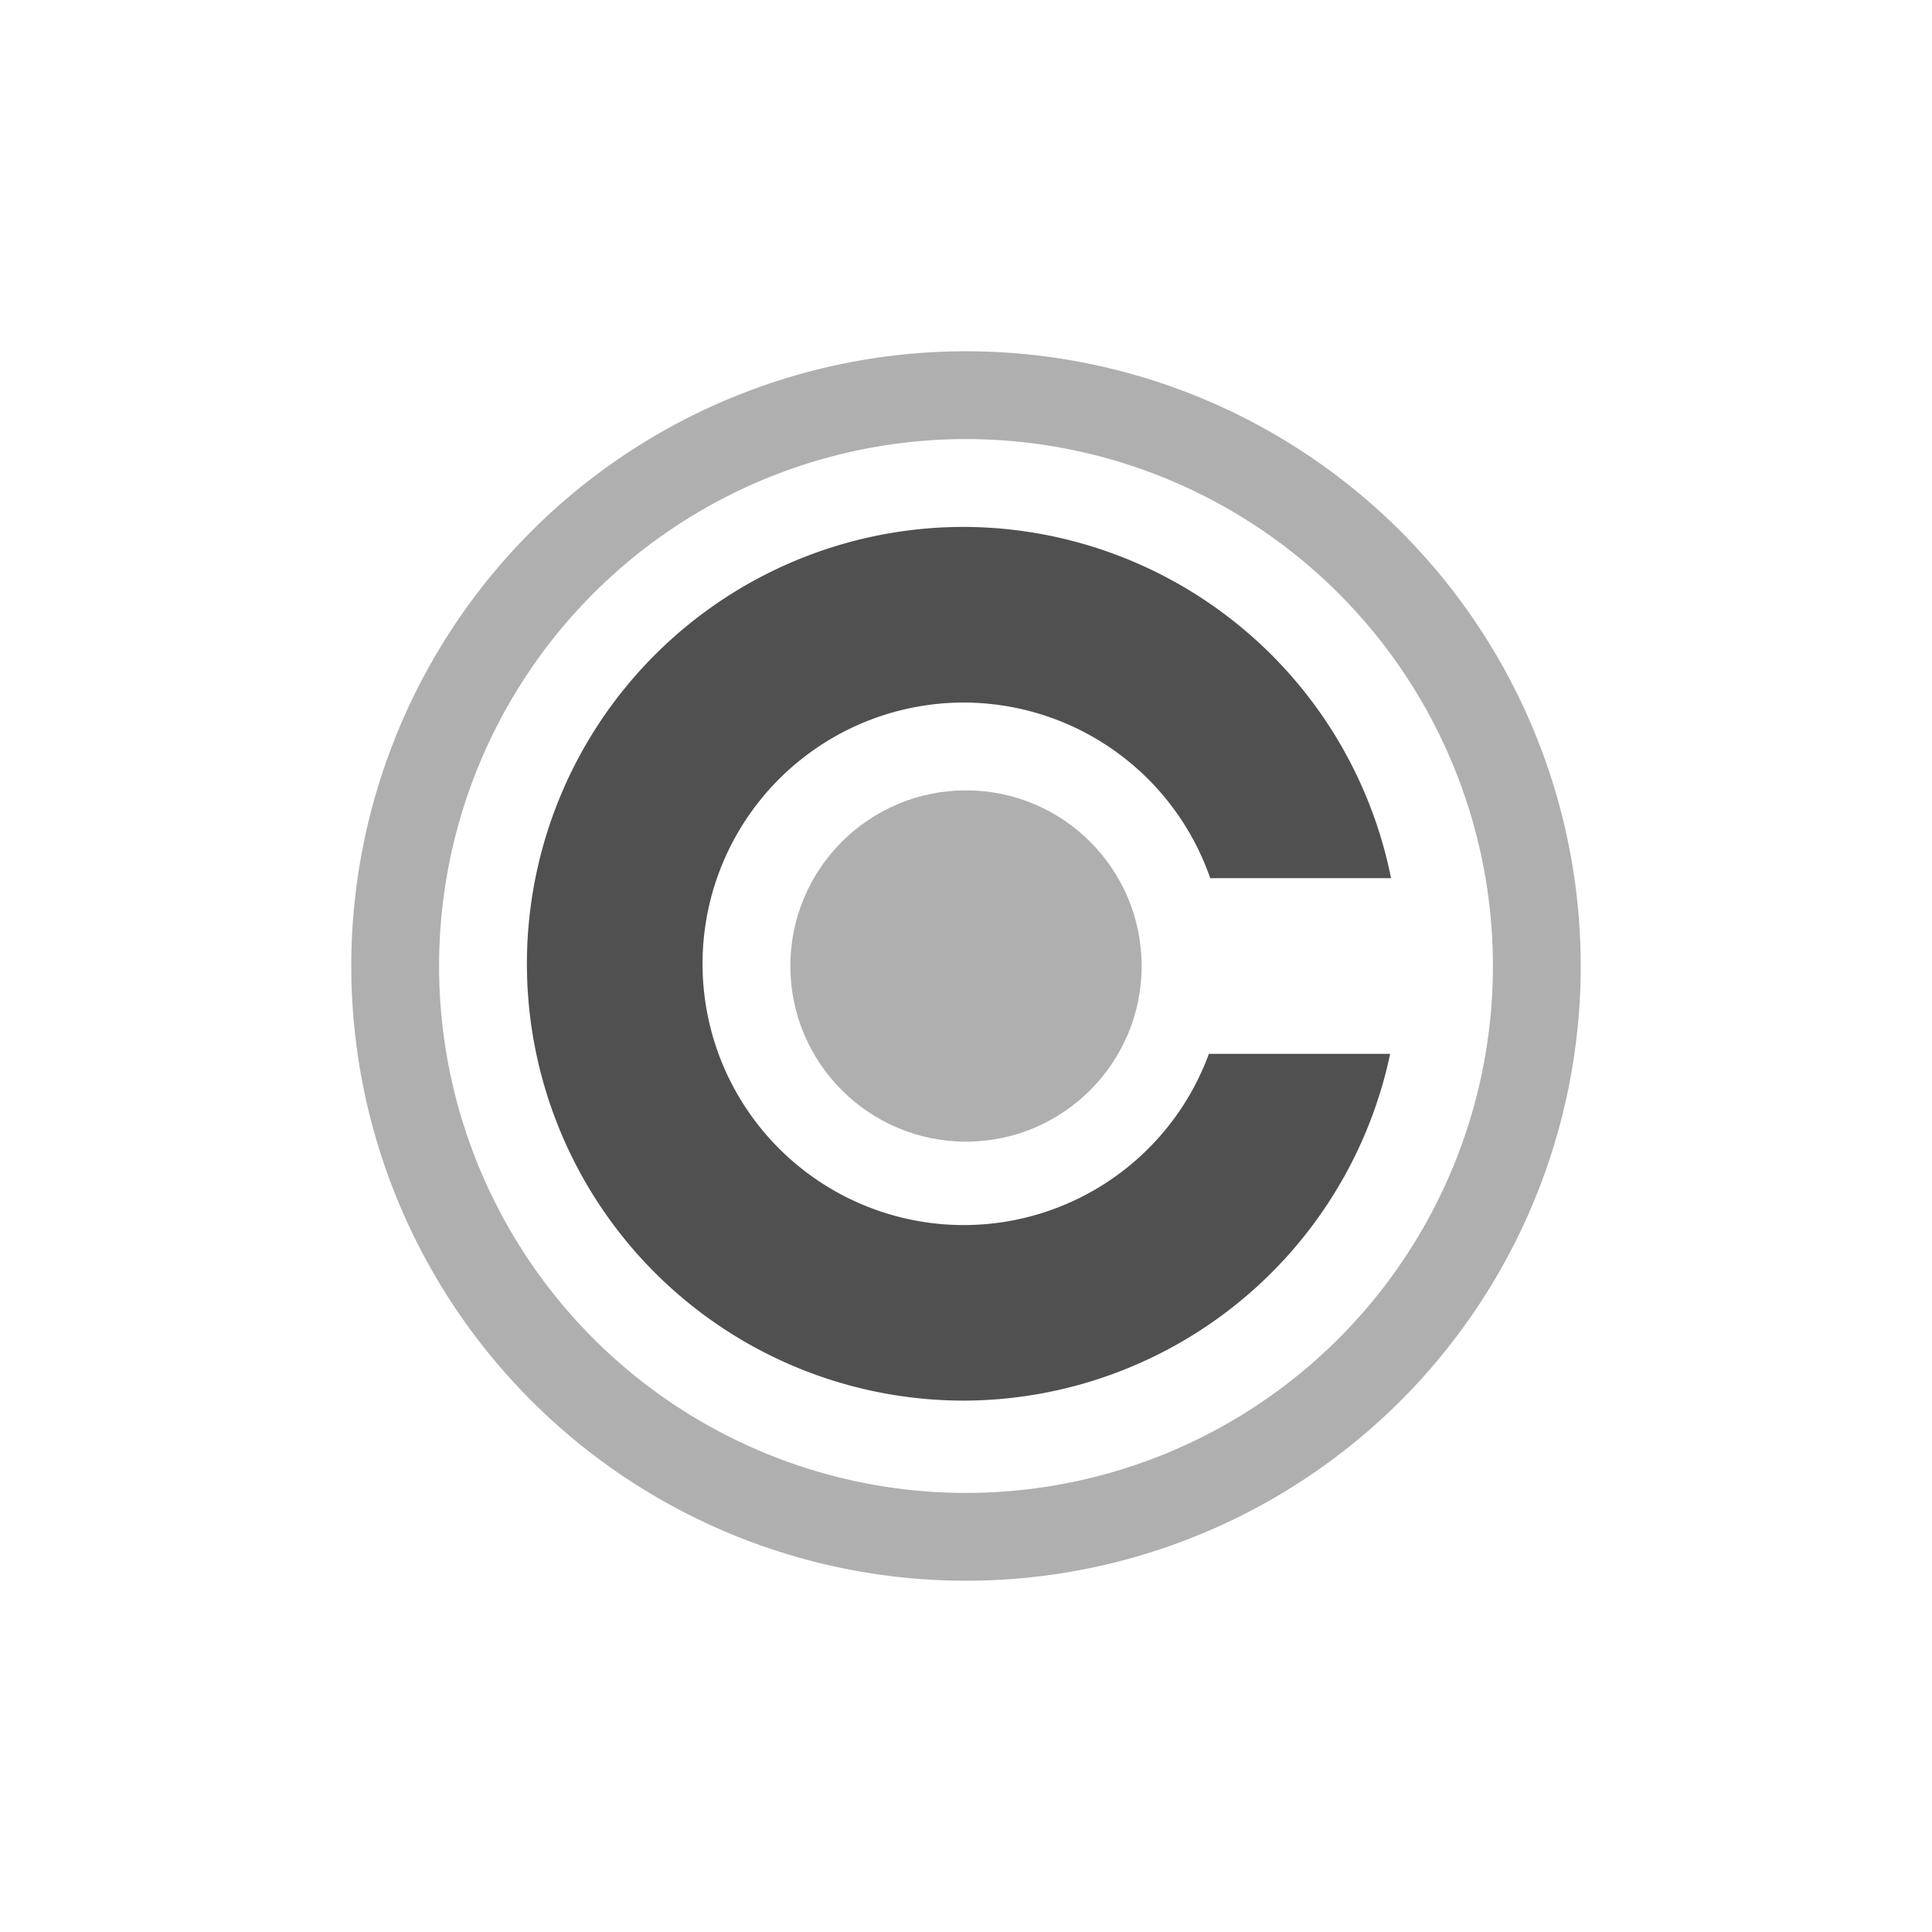 <svg xmlns="http://www.w3.org/2000/svg" width="22" height="22">
    <defs>
        <style id="current-color-scheme" type="text/css">
            .ColorScheme-Text{color:#050505;opacity:.7}.ColorScheme-Highlight{color:#a0b6cb}
        </style>
    </defs>
    <g fill="#050505" opacity=".7" transform="translate(3 3)">
        <path d="M8 1a7 7 0 0 0-7 7 7 7 0 0 0 7 7 7 7 0 0 0 7-7 7 7 0 0 0-7-7zm0 1a6 6 0 0 1 6 6 6 6 0 0 1-6 6 6 6 0 0 1-6-6 6 6 0 0 1 6-6z" opacity=".45"/>
        <path d="M7.975 3A4.975 4.975 0 0 0 3 7.975a4.975 4.975 0 0 0 4.975 4.974A4.975 4.975 0 0 0 12.83 9h-2.064a2.975 2.975 0 0 1-2.791 1.95A2.975 2.975 0 0 1 5 7.974 2.975 2.975 0 0 1 7.975 5a2.975 2.975 0 0 1 2.806 2h2.059a4.975 4.975 0 0 0-4.865-4Z"/>
        <circle cx="8" cy="8" r="2" opacity=".45"/>
    </g>
</svg>
